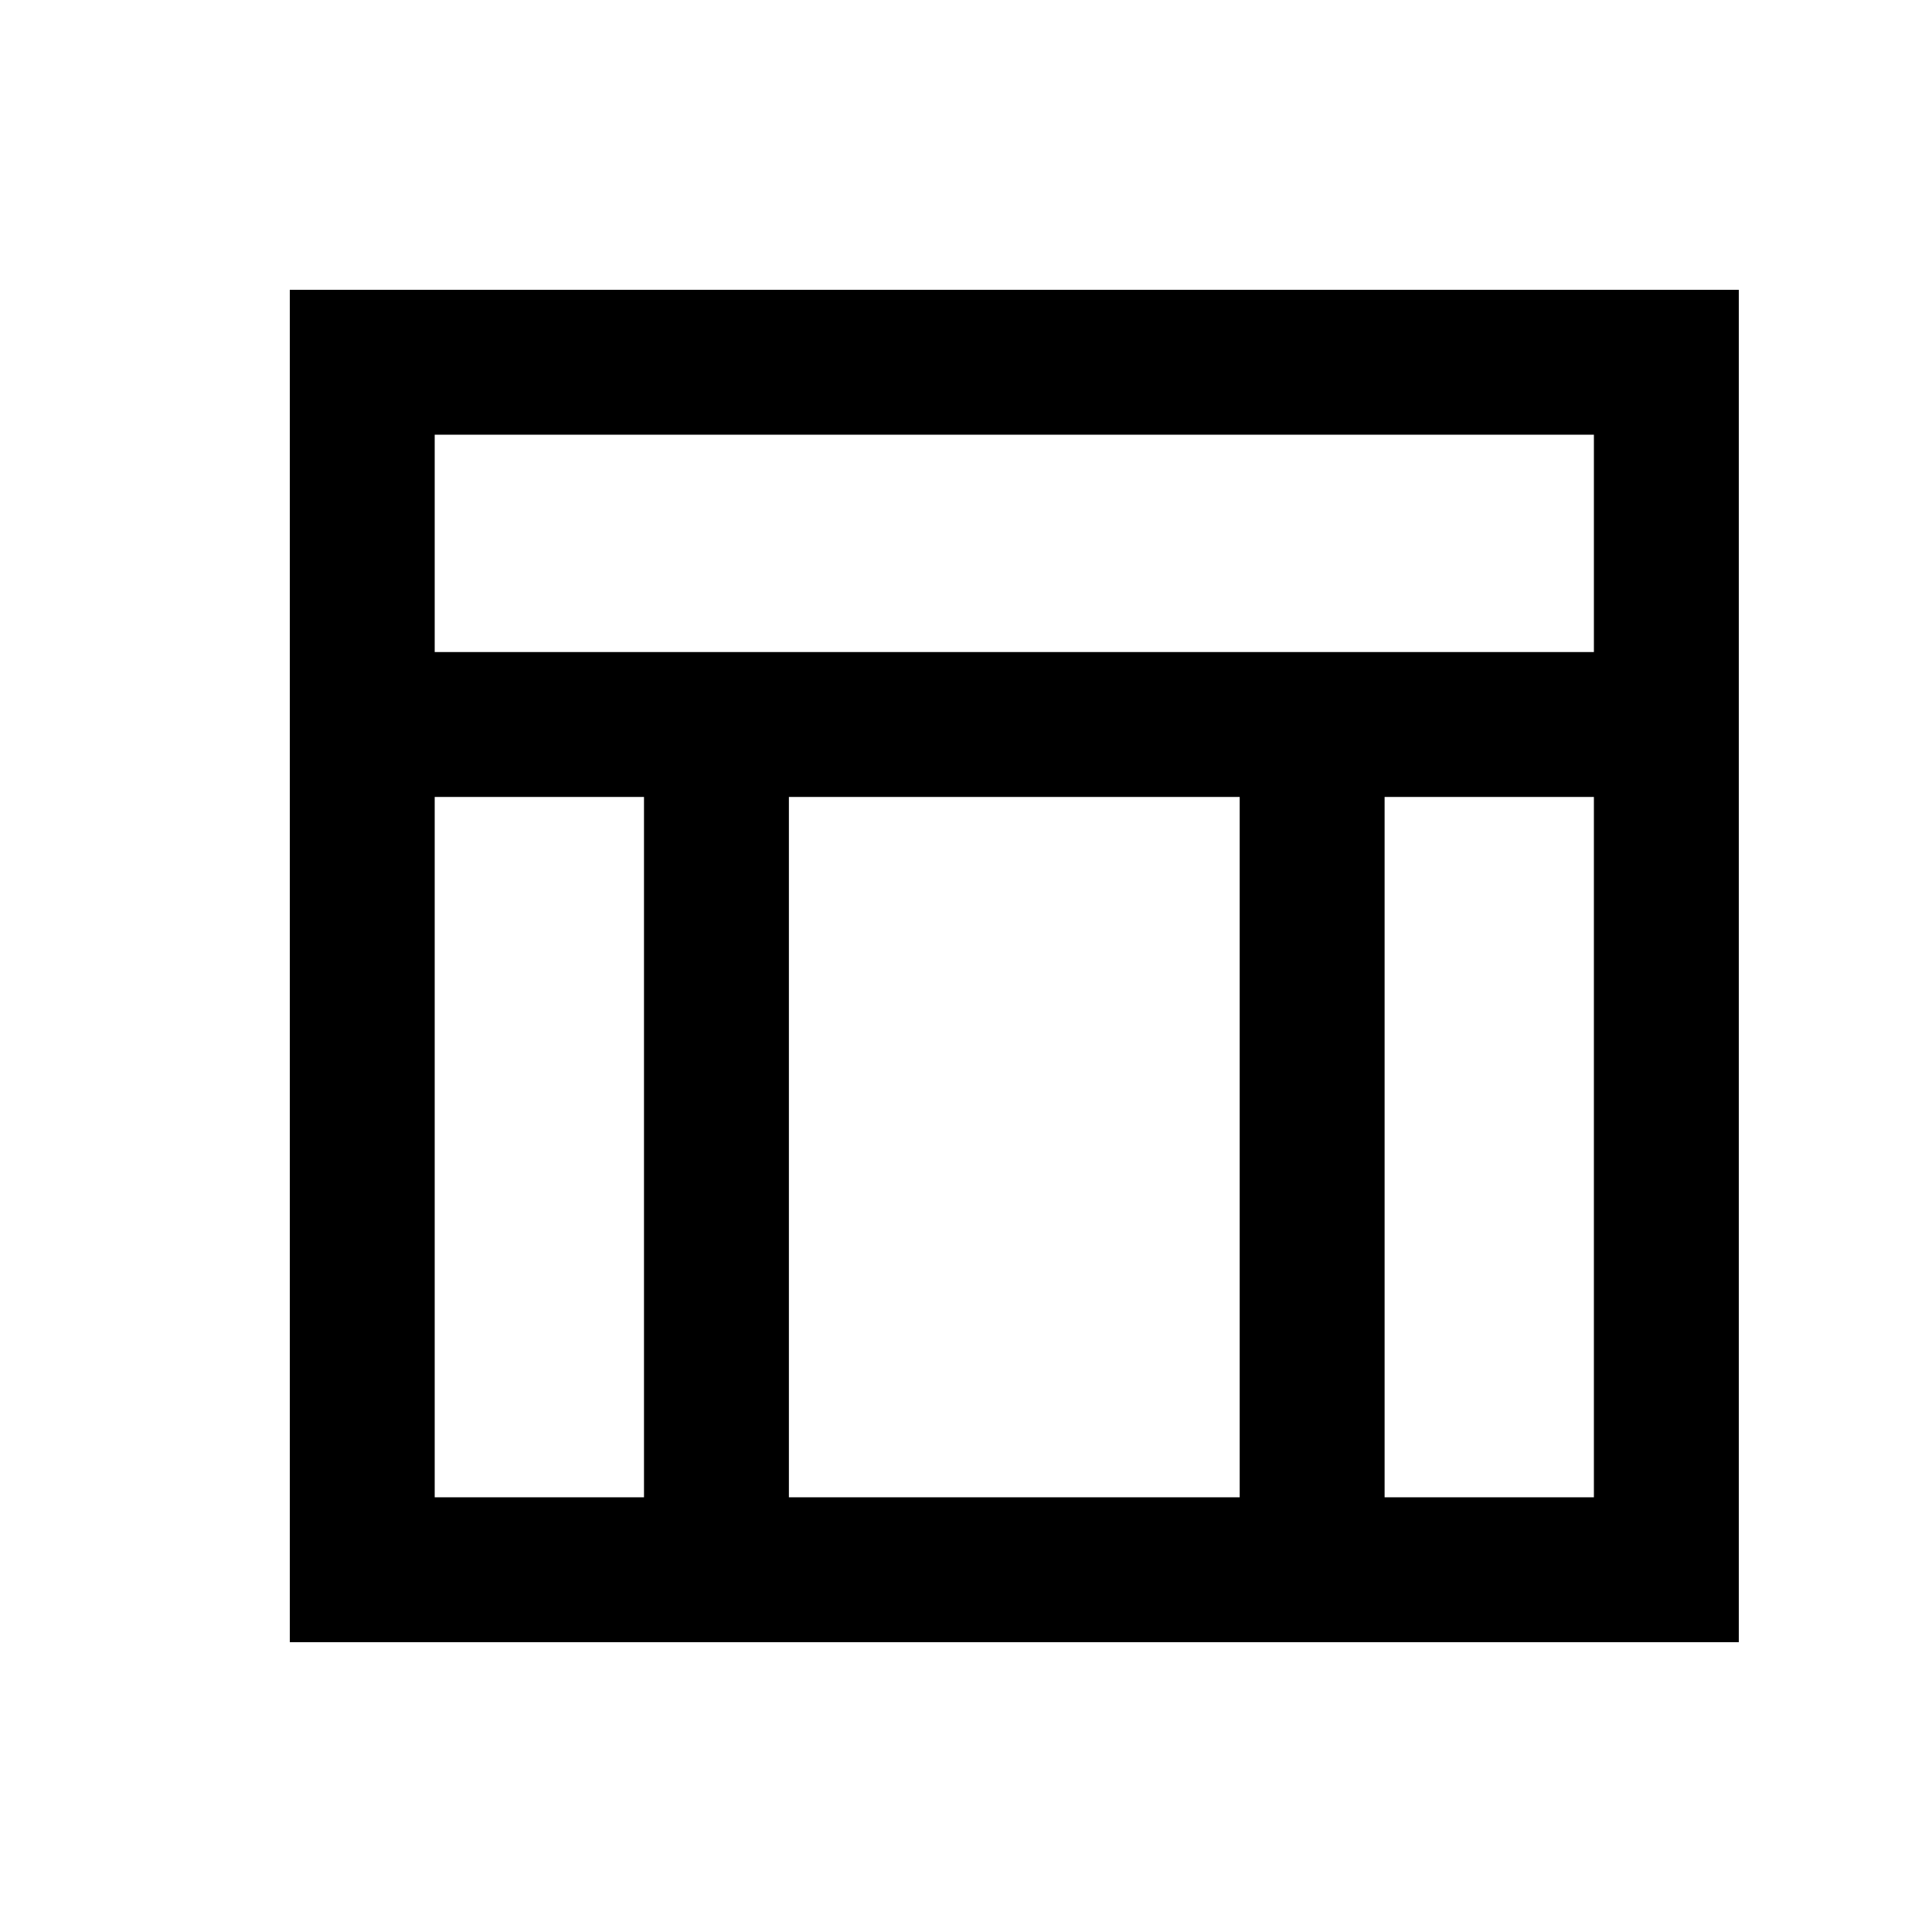 <svg xmlns="http://www.w3.org/2000/svg" height="20" viewBox="0 -960 960 960" width="20"><path d="M144-144v-672h720v672H144Zm72-492h576v-108H216v108Zm104 72H216v348h104v-348Zm368 0v348h104v-348H688Zm-72 0H392v348h224v-348Z"/></svg>